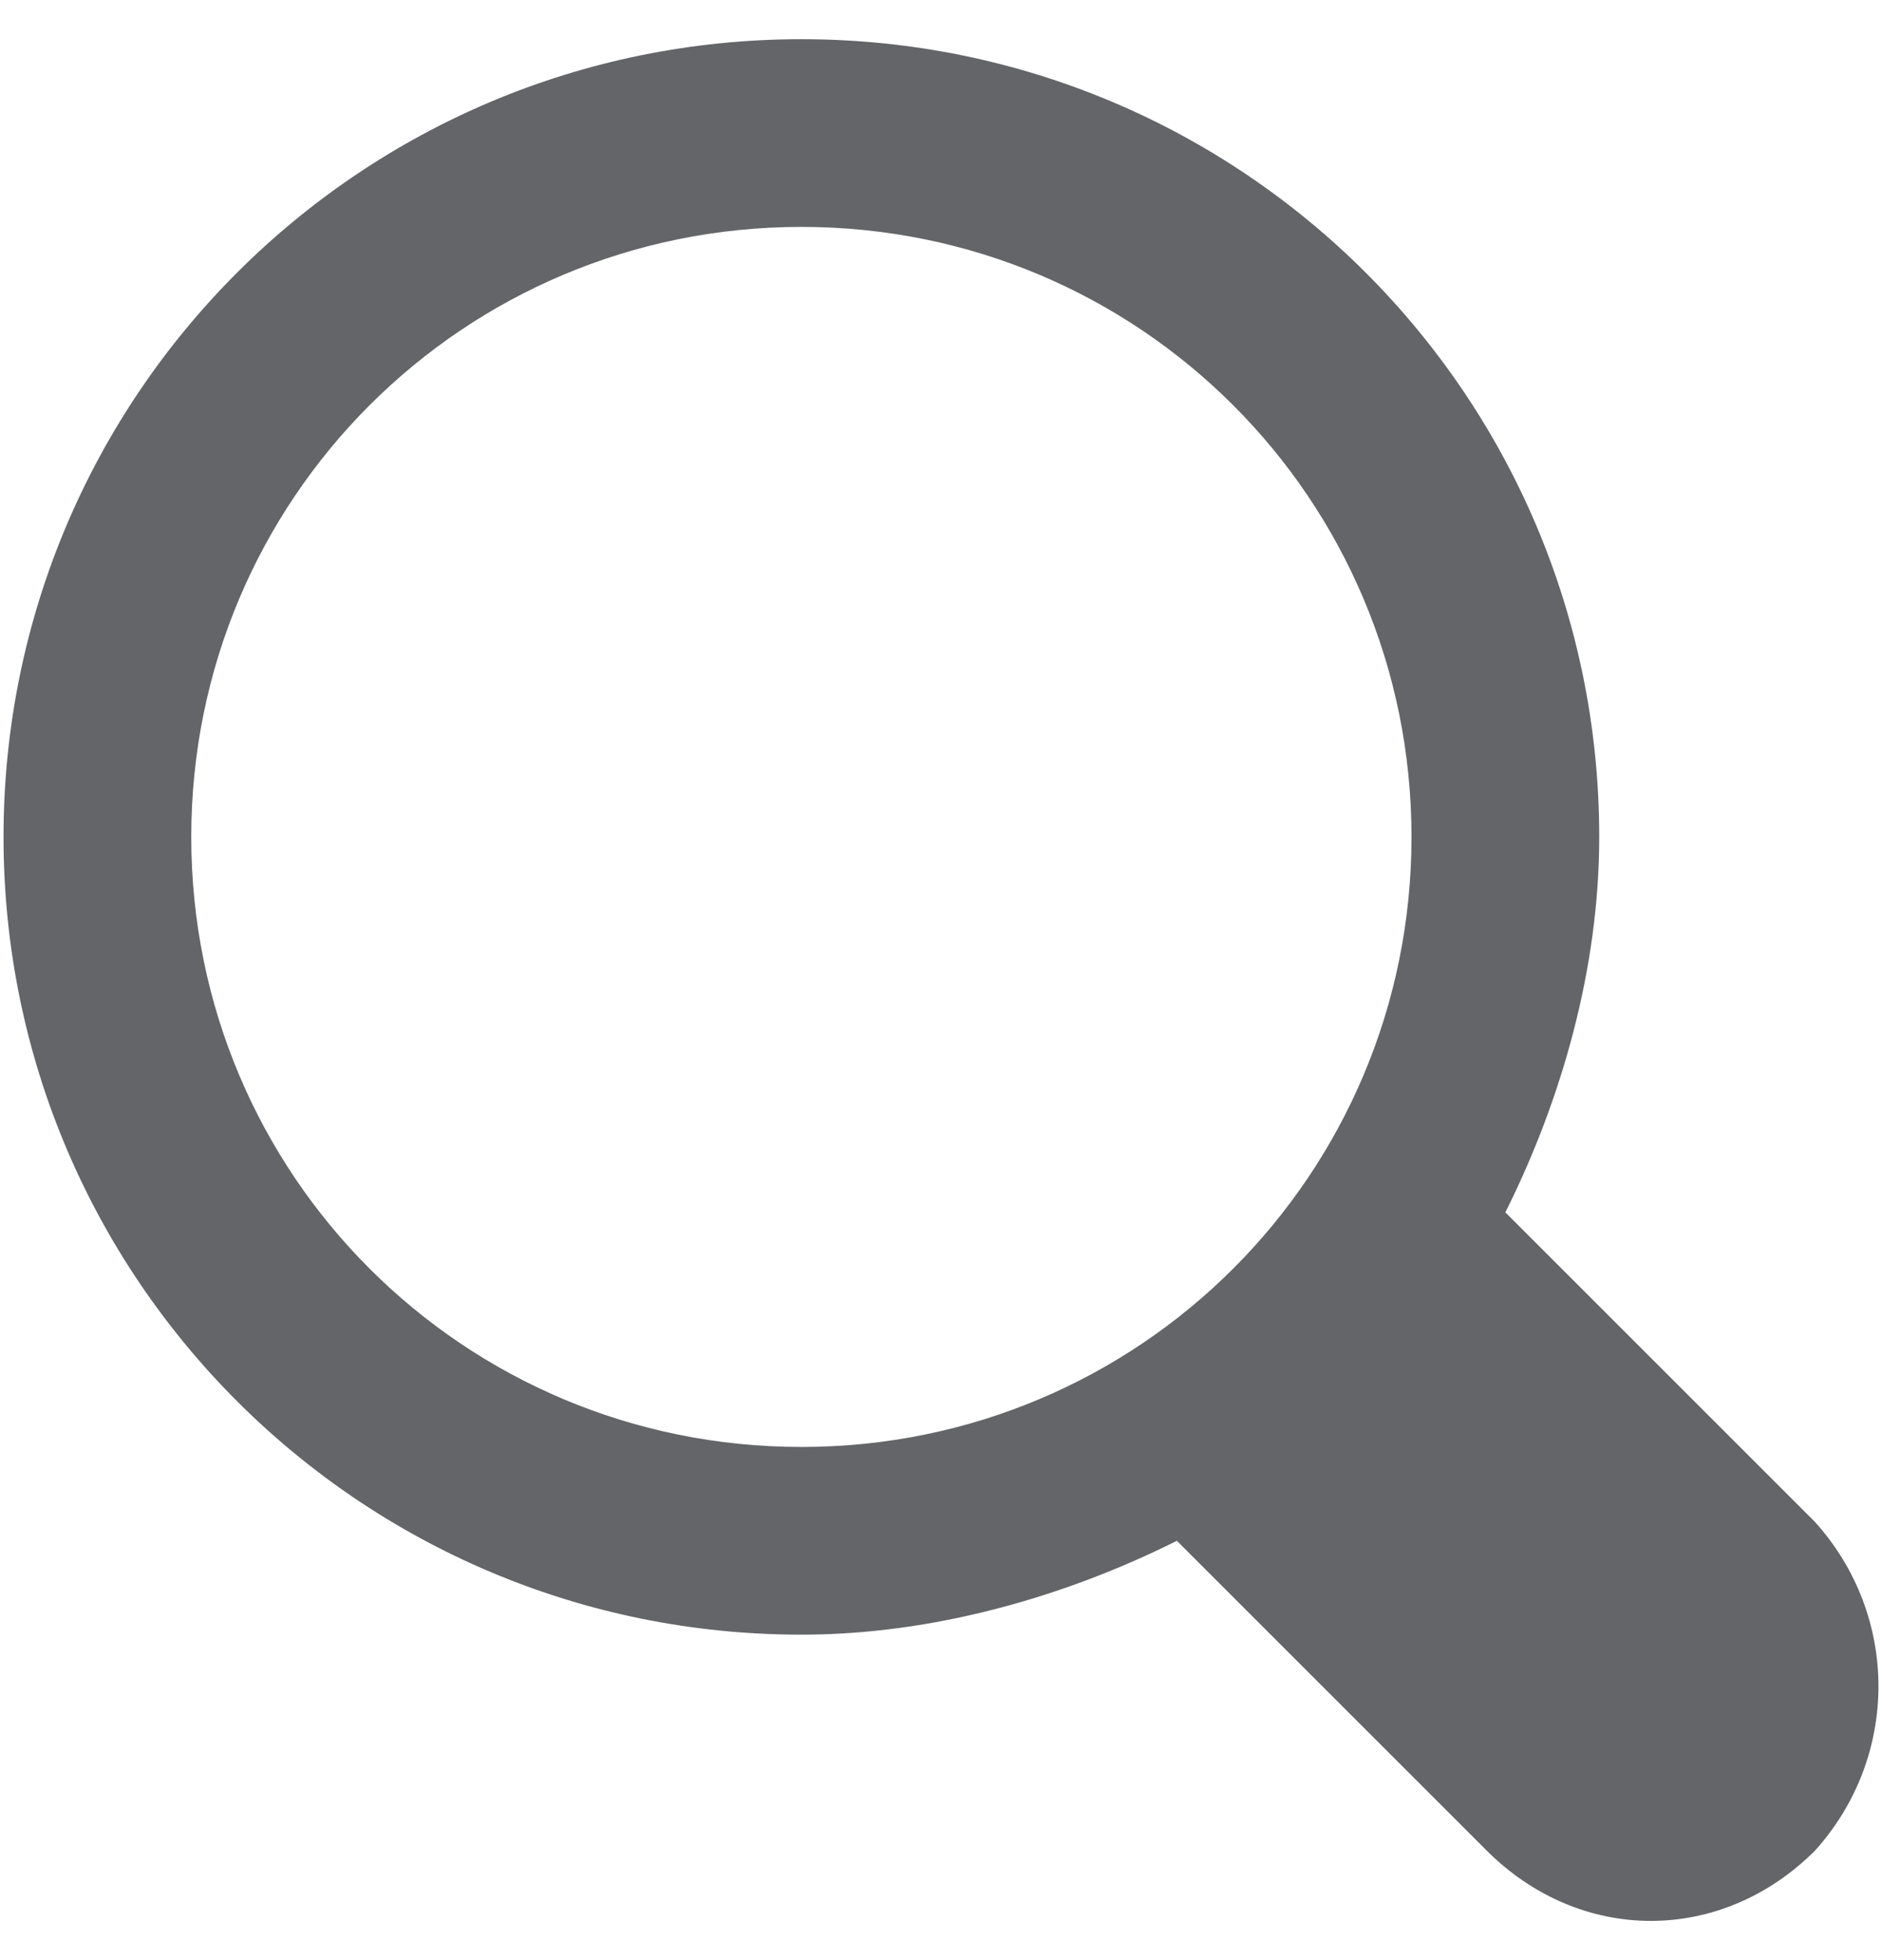 <svg width="24" height="25" viewBox="0 0 24 25" fill="none" xmlns="http://www.w3.org/2000/svg">
<g clip-path="url(#clip0_8_41)">
<path d="M23.147 19.413L19.197 15.463C19.915 14.026 20.394 12.35 20.394 10.675C20.394 5.049 15.845 0.5 10.22 0.5C4.594 0.5 0.045 5.049 0.045 10.675C0.045 16.3 4.594 20.849 10.22 20.849C11.895 20.849 13.571 20.37 15.008 19.652L18.958 23.602C20.155 24.799 21.95 24.799 23.147 23.602C24.224 22.405 24.224 20.61 23.147 19.413ZM10.22 18.455C5.91 18.455 2.439 14.984 2.439 10.675C2.439 6.365 5.91 2.894 10.22 2.894C14.529 2.894 18 6.365 18 10.675C18 14.984 14.529 18.455 10.22 18.455Z" fill="#636569"/>
</g>
<defs>
<clipPath id="clip0_8_41">
<rect width="24" height="24" fill="white" transform="translate(0 0.5)"/>
</clipPath>
</defs>
</svg>
